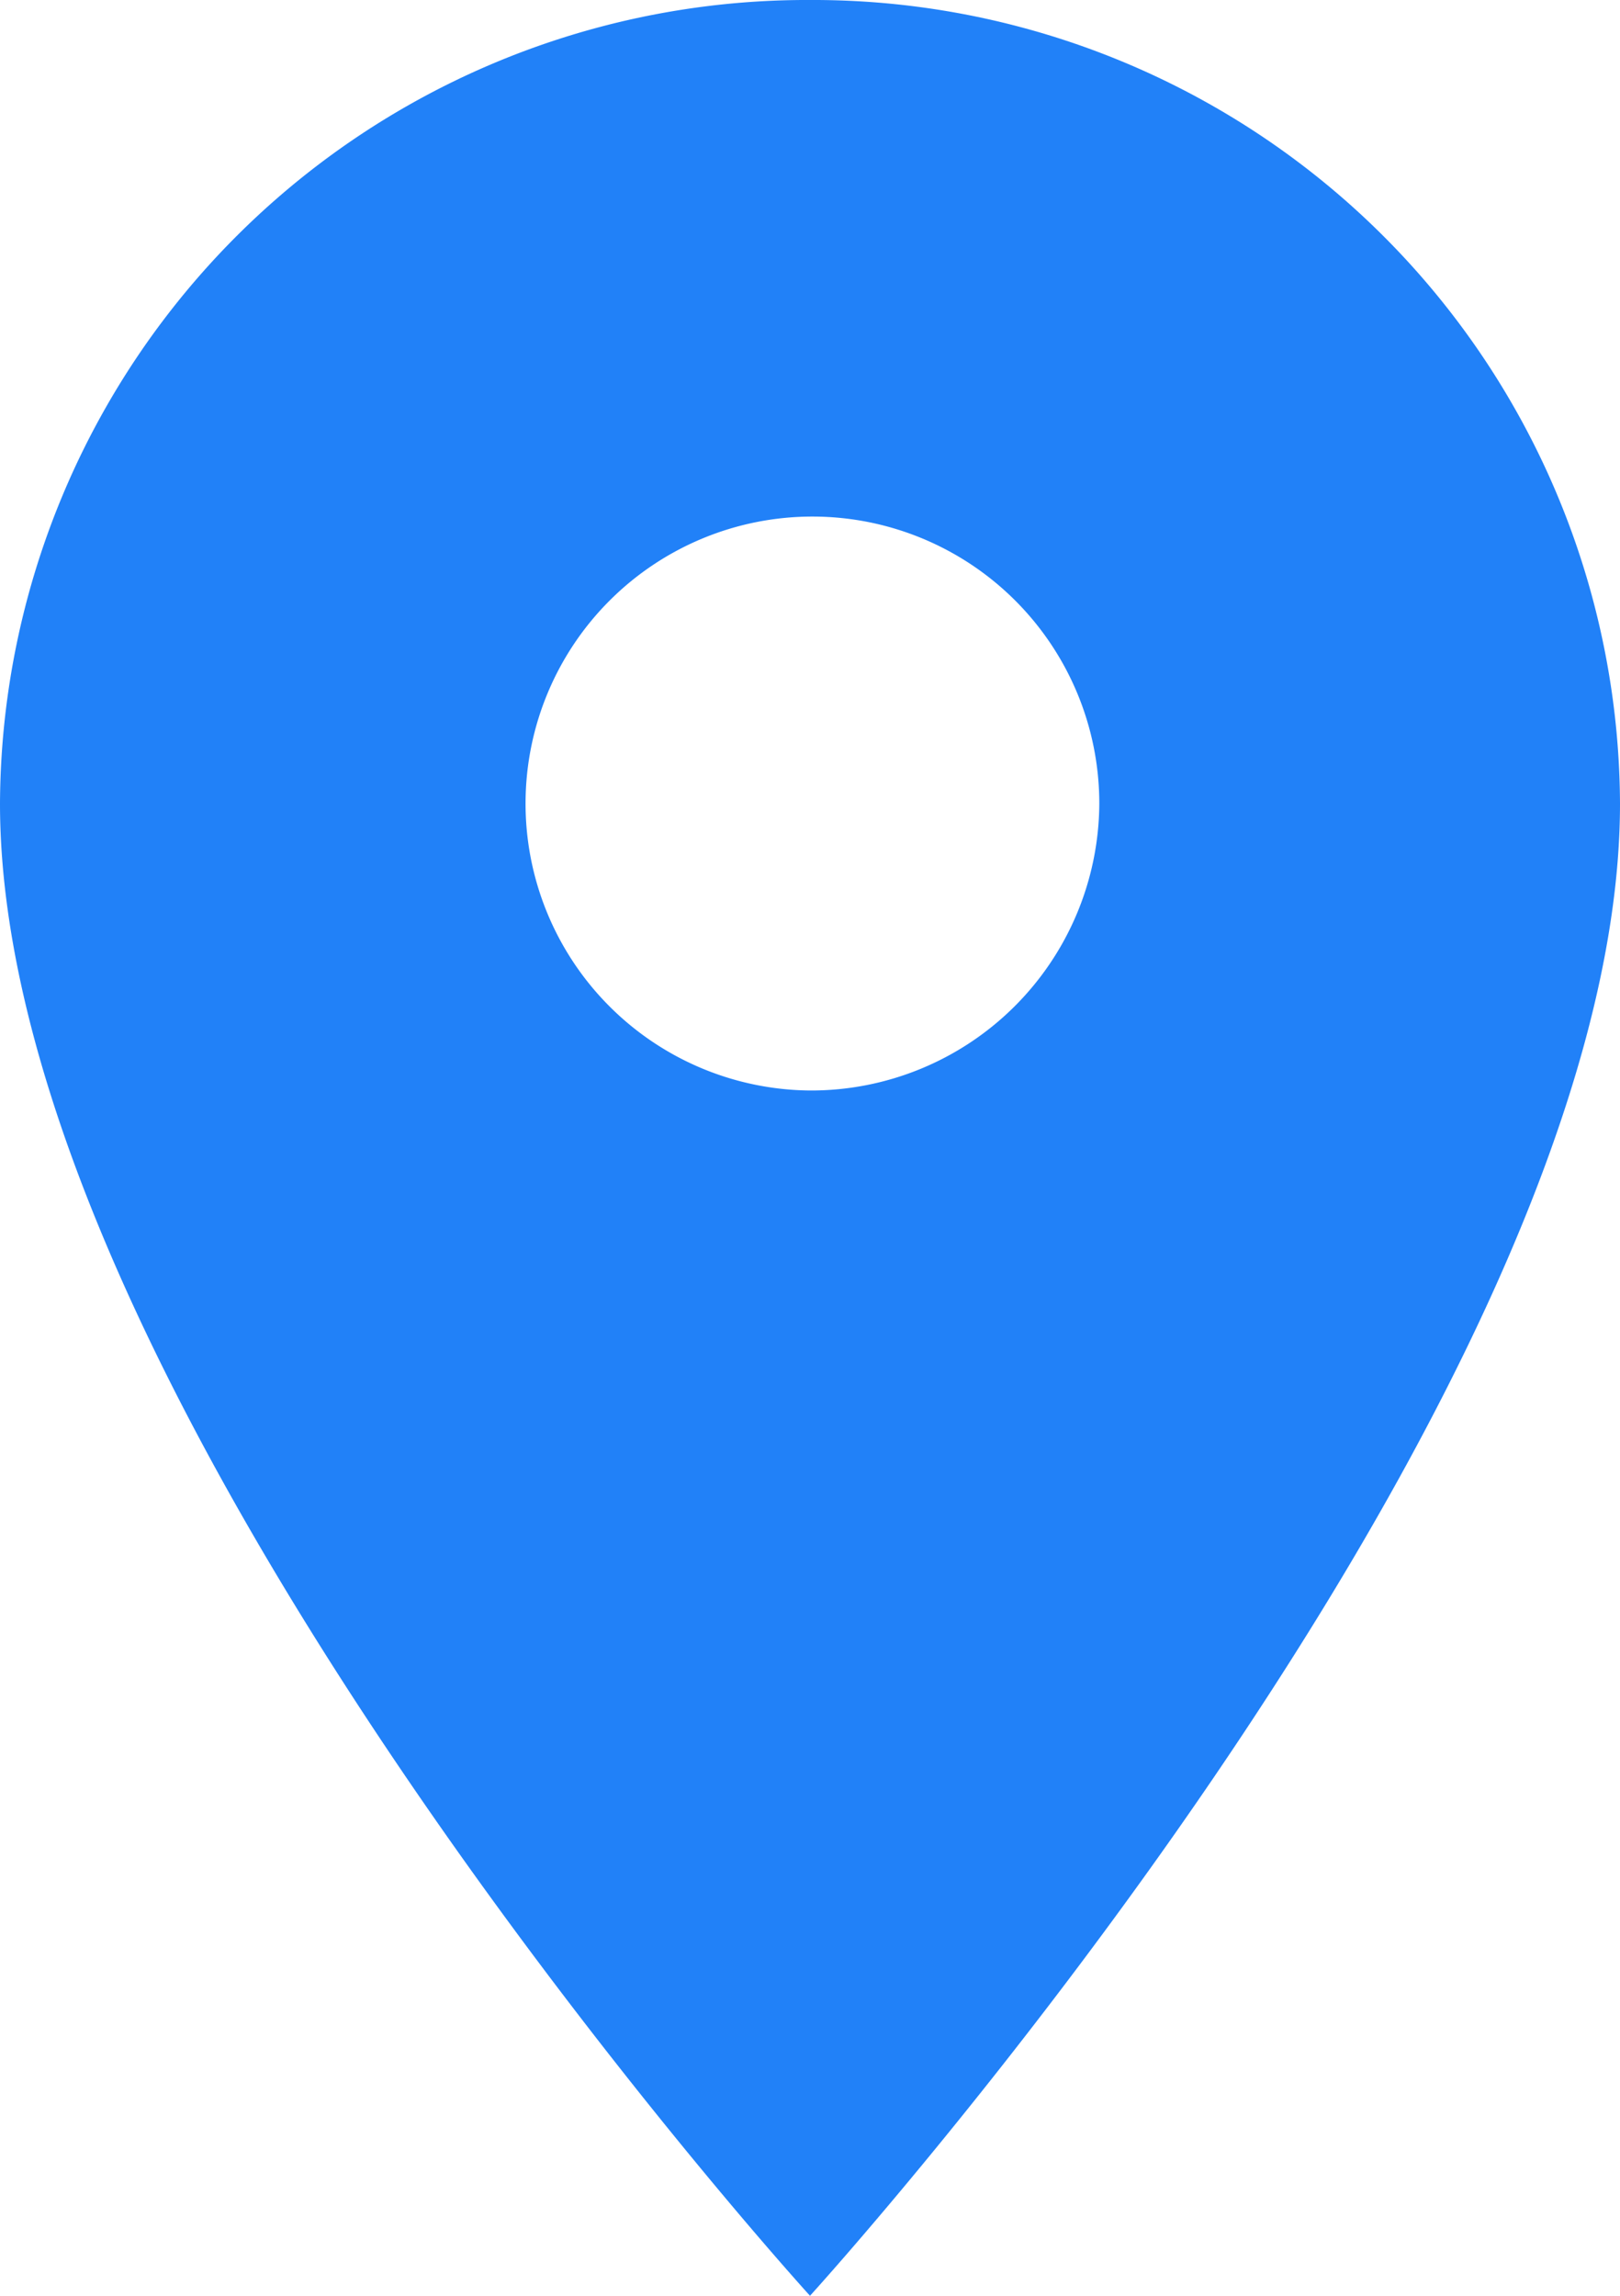 <svg xmlns="http://www.w3.org/2000/svg" width="12" height="17" viewBox="0 0 12 17"><g transform="translate(-6.875 -2.75)"><path d="M16,4a5.976,5.976,0,0,0-6,5.95C10,14.412,16,21,16,21s6-6.588,6-11.05A5.976,5.976,0,0,0,16,4Zm0,8.075A2.125,2.125,0,1,1,18.143,9.95,2.135,2.135,0,0,1,16,12.075Z" transform="translate(-3.125 -1.25)" fill="#2181f8"/></g></svg>
